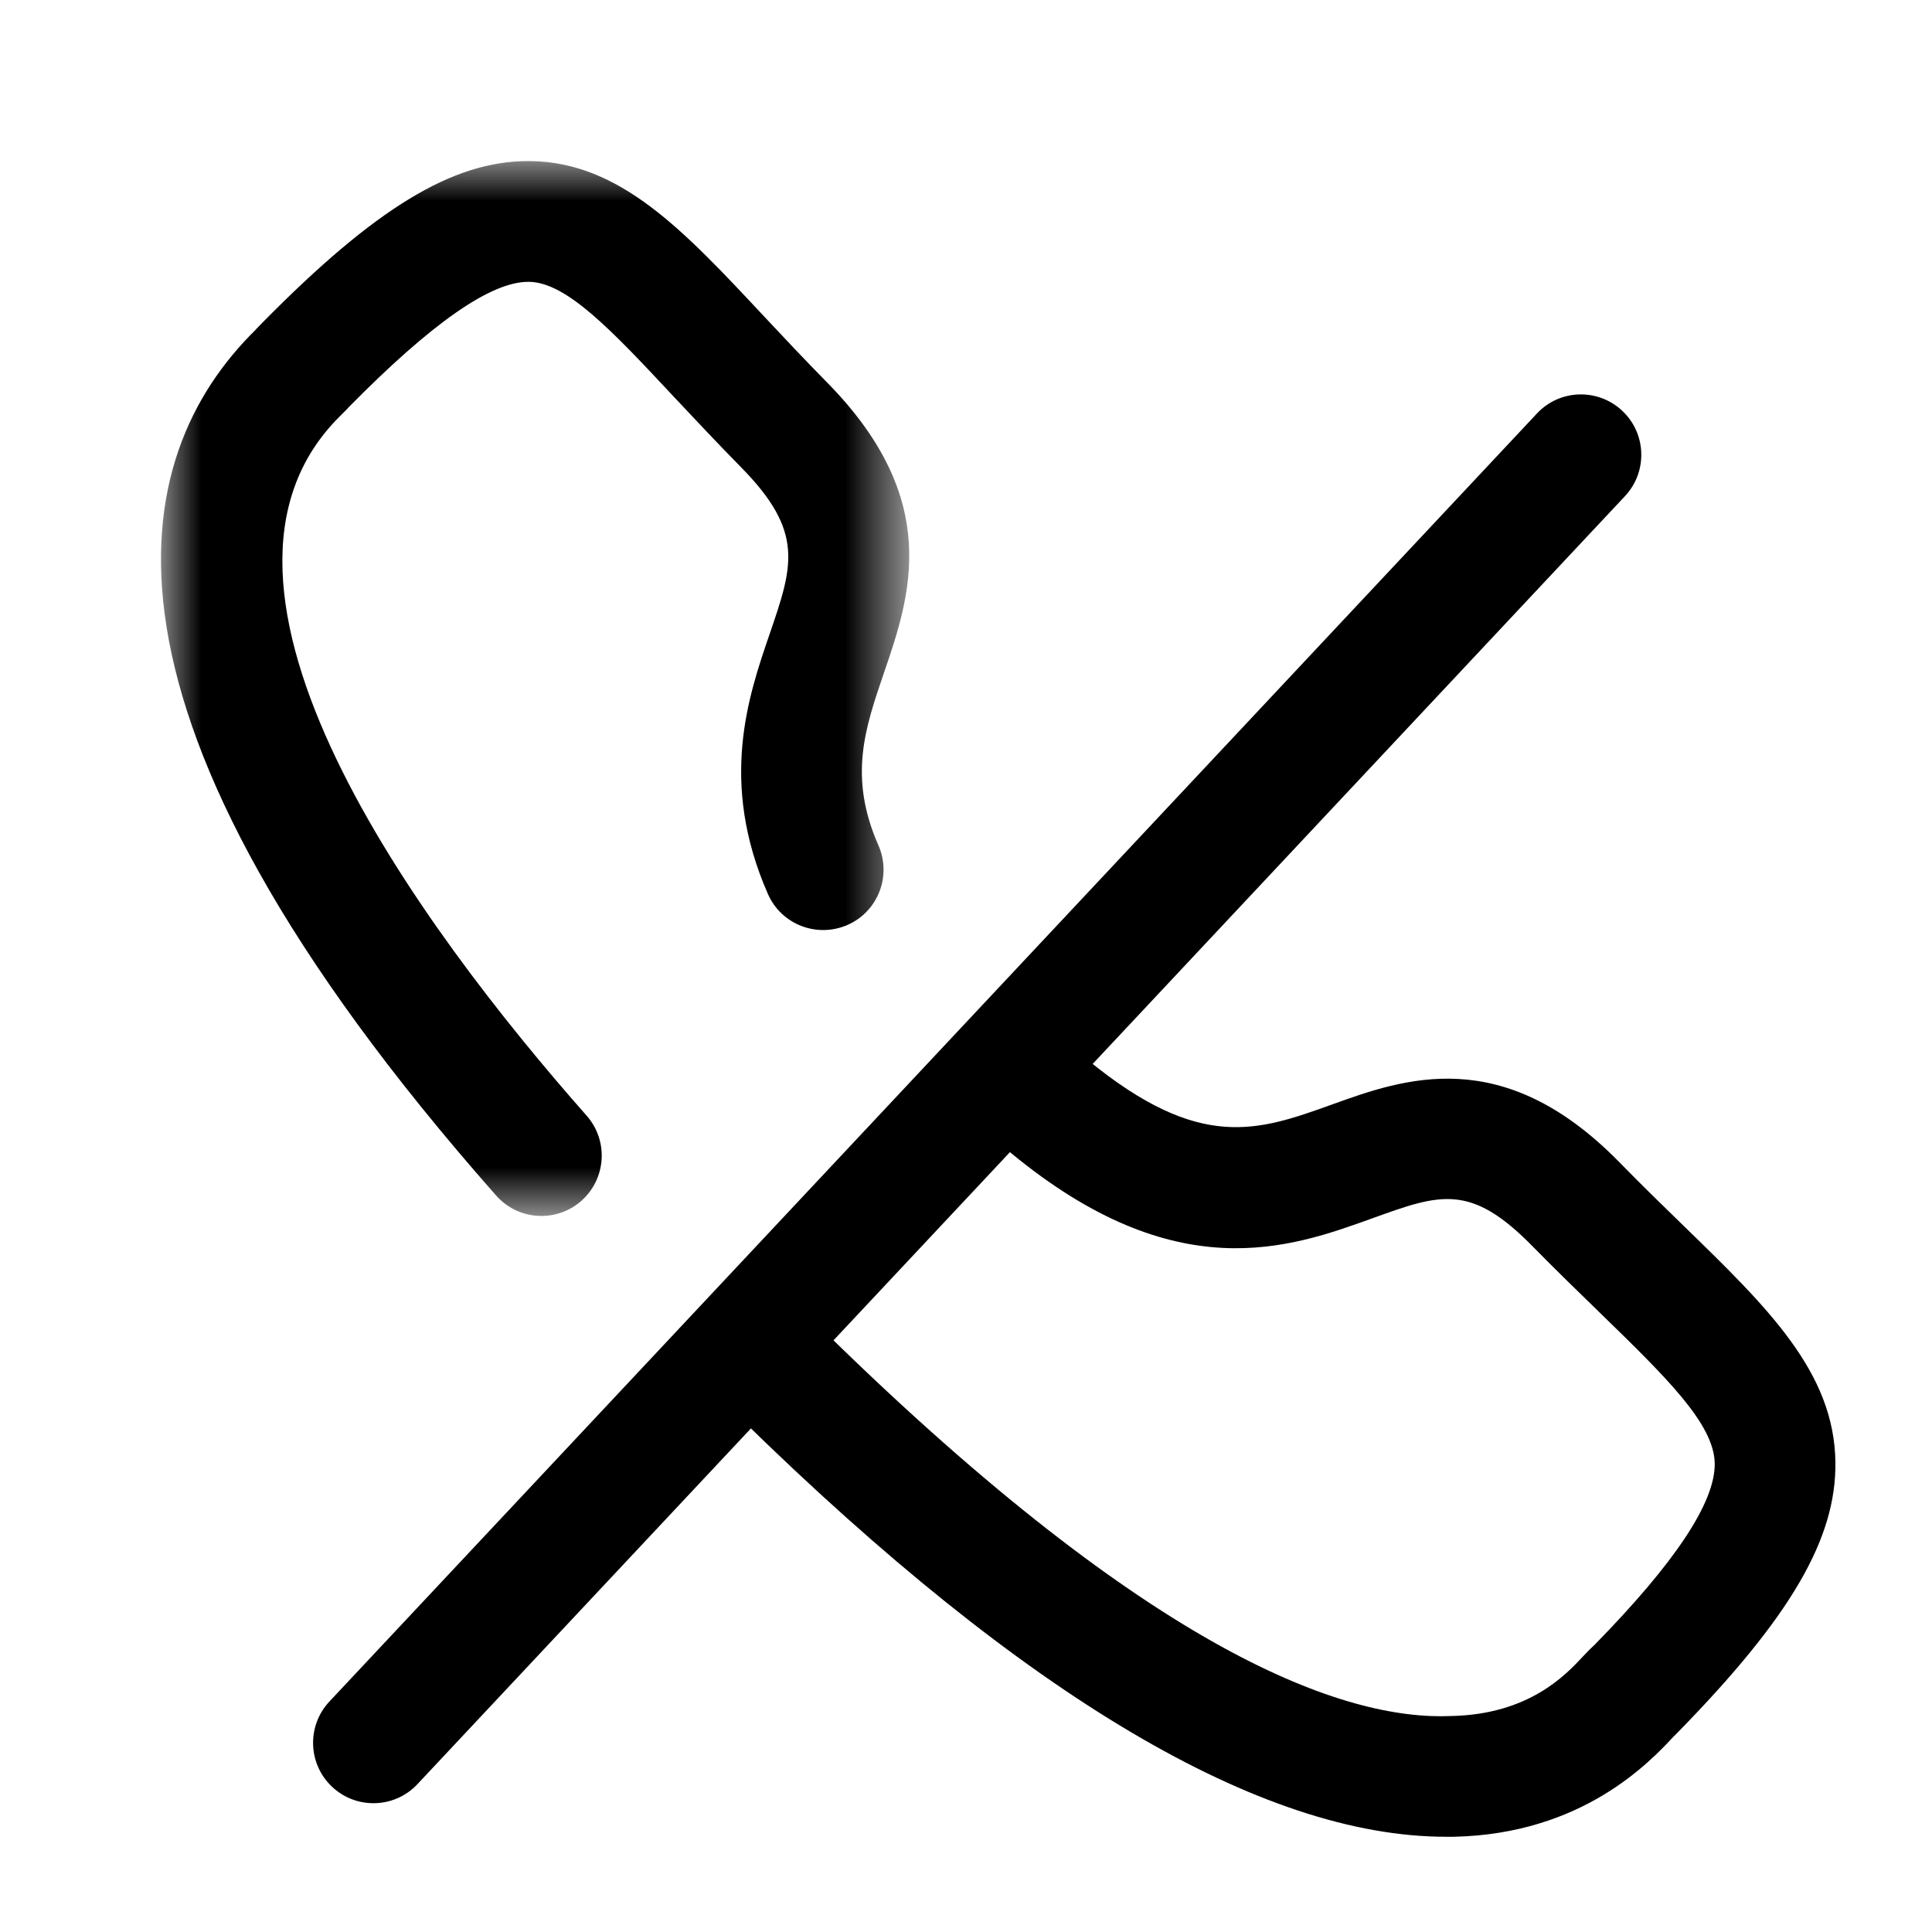 <svg width="24" height="24" viewBox="0 0 24 24" fill="none" xmlns="http://www.w3.org/2000/svg">
<g id="Iconly/Regular/Outline/Call Silent">
<g id="Call Silent">
<g id="Group 3">
<mask id="mask0_33437_4800" style="mask-type:luminance" maskUnits="userSpaceOnUse" x="2" y="2" width="10" height="14">
<path id="Clip 2" fill-rule="evenodd" clip-rule="evenodd" d="M2 2.001H11.295V15.105H2V2.001Z" fill="white"/>
</mask>
<g mask="url(#mask0_33437_4800)">
<path id="Fill 1" fill-rule="evenodd" clip-rule="evenodd" d="M6.725 15.105C6.518 15.105 6.311 15.019 6.163 14.851C0.821 8.799 1.587 5.665 3.171 4.101C3.187 4.081 3.242 4.027 3.259 4.009C4.663 2.584 5.623 2.001 6.56 2.001H6.589C7.7 2.015 8.485 2.854 9.479 3.917C9.723 4.178 9.989 4.461 10.283 4.76C11.713 6.219 11.307 7.407 10.98 8.361C10.744 9.052 10.538 9.65 10.912 10.501C11.079 10.881 10.907 11.324 10.528 11.49C10.146 11.656 9.705 11.484 9.539 11.105C8.93 9.716 9.294 8.652 9.561 7.875C9.85 7.032 9.995 6.609 9.213 5.812C8.91 5.504 8.636 5.211 8.383 4.942C7.604 4.108 7.04 3.506 6.57 3.501H6.562C6.095 3.501 5.364 4.011 4.328 5.062C4.329 5.06 4.331 5.059 4.331 5.059C4.333 5.059 4.286 5.108 4.225 5.168C2.083 7.284 5.224 11.521 7.287 13.859C7.561 14.169 7.532 14.643 7.221 14.918C7.079 15.043 6.902 15.105 6.725 15.105Z" fill="black"/>
</g>
</g>
<path id="Fill 4" fill-rule="evenodd" clip-rule="evenodd" d="M17.963 22.817C15.672 22.817 12.734 21.078 9.226 17.645C8.93 17.355 8.924 16.881 9.214 16.585C9.505 16.288 9.98 16.285 10.275 16.573C14.334 20.547 16.706 21.375 18.028 21.317C18.993 21.297 19.449 20.808 19.668 20.573C19.729 20.509 19.777 20.46 19.813 20.428C20.806 19.413 21.307 18.665 21.301 18.18C21.294 17.688 20.699 17.11 19.875 16.308C19.614 16.055 19.332 15.781 19.033 15.477C18.266 14.695 17.886 14.832 17.051 15.133C16.023 15.504 14.613 16.014 12.566 14.329C12.245 14.066 12.198 13.594 12.462 13.274C12.724 12.954 13.2 12.908 13.517 13.171C14.908 14.309 15.627 14.05 16.543 13.722C17.437 13.399 18.662 12.961 20.104 14.425C20.394 14.722 20.668 14.988 20.92 15.233C21.963 16.247 22.786 17.047 22.8 18.163C22.813 19.114 22.244 20.087 20.842 21.52L20.746 21.617L20.794 21.568C20.491 21.892 19.657 22.782 18.062 22.817C18.028 22.817 17.995 22.817 17.963 22.817Z" fill="black"/>
<path id="Fill 6" fill-rule="evenodd" clip-rule="evenodd" d="M4.639 22.4C4.455 22.4 4.271 22.333 4.126 22.197C3.824 21.914 3.809 21.439 4.092 21.137L19.092 5.137C19.374 4.834 19.85 4.819 20.152 5.103C20.454 5.386 20.469 5.861 20.186 6.163L5.186 22.163C5.038 22.321 4.839 22.4 4.639 22.4Z" fill="black"/>
</g>
</g>
</svg>

